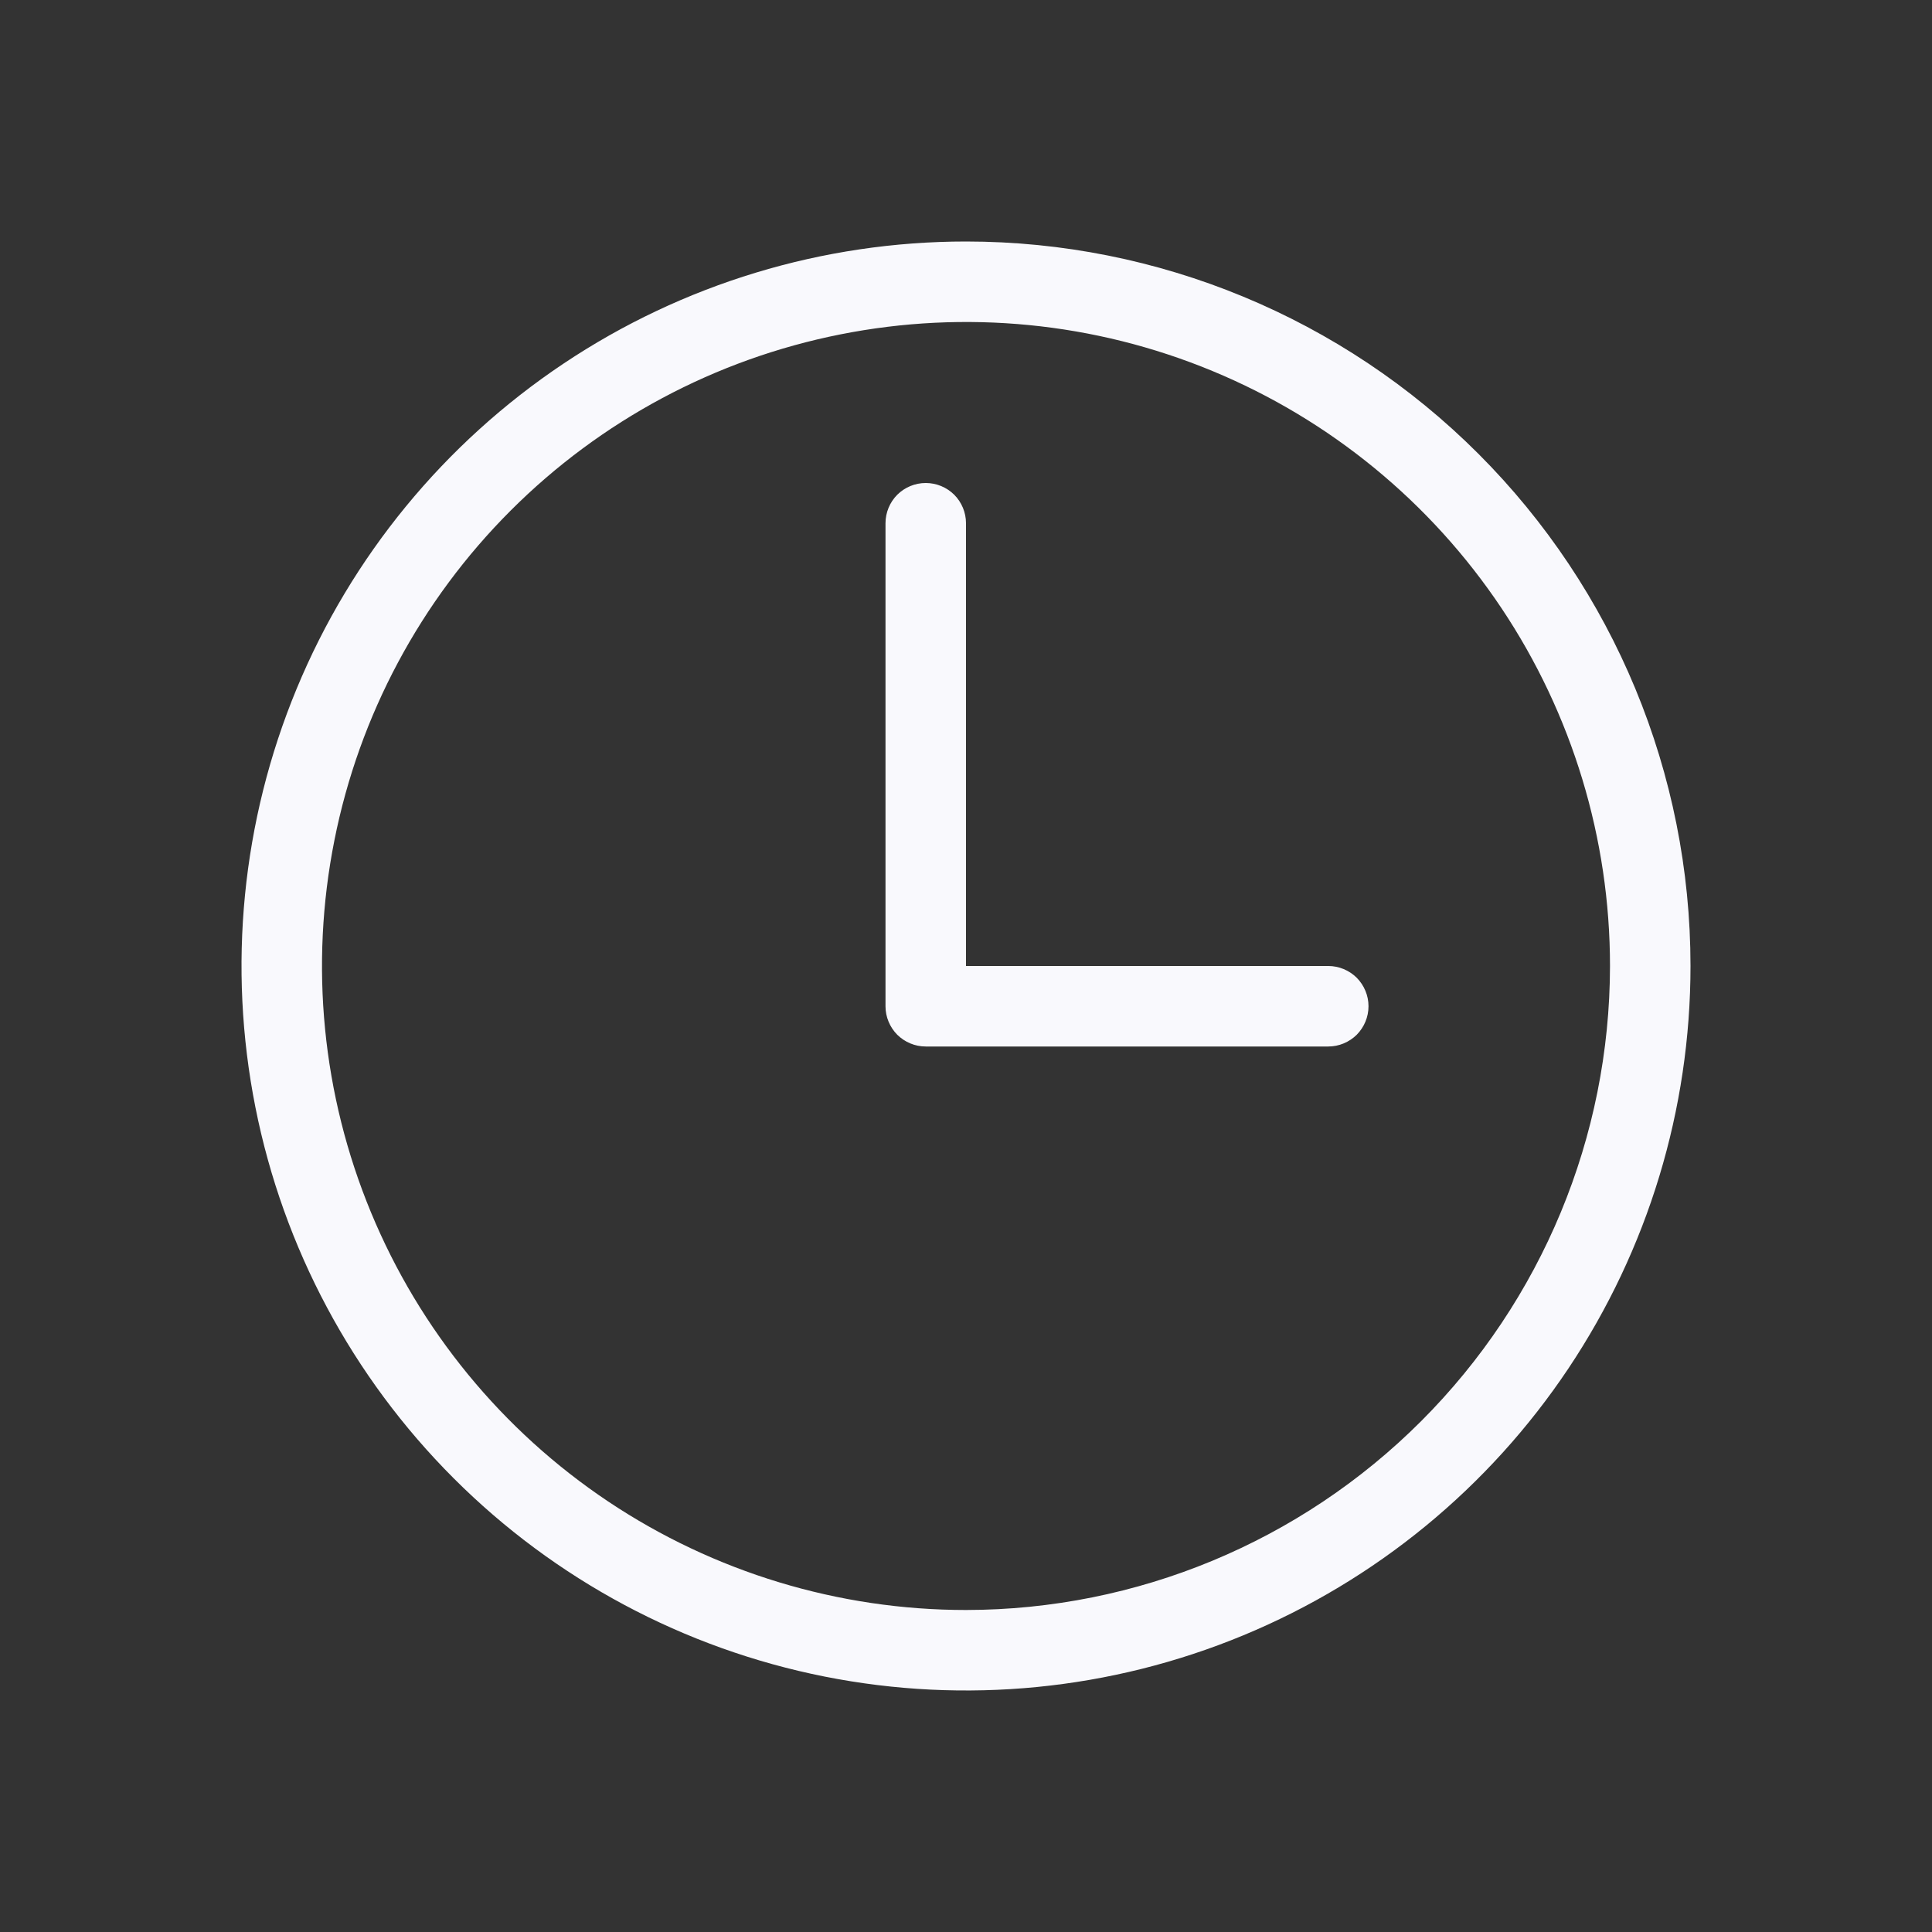 <svg width="24" height="24" viewBox="0 0 24 24" fill="none" xmlns="http://www.w3.org/2000/svg">
<rect x="0" y="0" width="24" height="24" fill="#333333" stroke="none"/>
<path d="M12 3C10.22 3 8.48 3.528 7 4.517C5.52 5.506 4.366 6.911 3.685 8.556C3.004 10.2 2.826 12.01 3.173 13.756C3.52 15.502 4.377 17.105 5.636 18.364C6.895 19.623 8.498 20.48 10.244 20.827C11.99 21.174 13.8 20.996 15.444 20.315C17.089 19.634 18.494 18.48 19.483 17C20.472 15.52 21 13.78 21 12C21 9.613 20.052 7.324 18.364 5.636C16.676 3.948 14.387 3 12 3ZM12 20C10.418 20 8.871 19.531 7.555 18.652C6.24 17.773 5.214 16.523 4.609 15.062C4.003 13.6 3.845 11.991 4.154 10.439C4.462 8.887 5.224 7.462 6.343 6.343C7.462 5.224 8.887 4.462 10.439 4.154C11.991 3.845 13.6 4.003 15.062 4.609C16.523 5.214 17.773 6.24 18.652 7.555C19.531 8.871 20 10.418 20 12C19.998 14.121 19.154 16.154 17.654 17.654C16.154 19.154 14.121 19.998 12 20ZM17 12.5C17 12.566 16.987 12.631 16.962 12.691C16.937 12.752 16.9 12.807 16.854 12.854C16.807 12.9 16.752 12.937 16.691 12.962C16.631 12.987 16.566 13 16.5 13H11.5C11.434 13 11.369 12.987 11.309 12.962C11.248 12.937 11.193 12.9 11.146 12.854C11.1 12.807 11.063 12.752 11.038 12.691C11.013 12.631 11 12.566 11 12.5V6.5C11 6.367 11.053 6.24 11.146 6.146C11.24 6.053 11.367 6 11.5 6C11.633 6 11.76 6.053 11.854 6.146C11.947 6.24 12 6.367 12 6.5V12H16.5C16.566 12 16.631 12.013 16.691 12.038C16.752 12.063 16.807 12.1 16.854 12.146C16.9 12.193 16.937 12.248 16.962 12.309C16.987 12.369 17 12.434 17 12.5Z" fill="#F9F9FD"/>
</svg>
